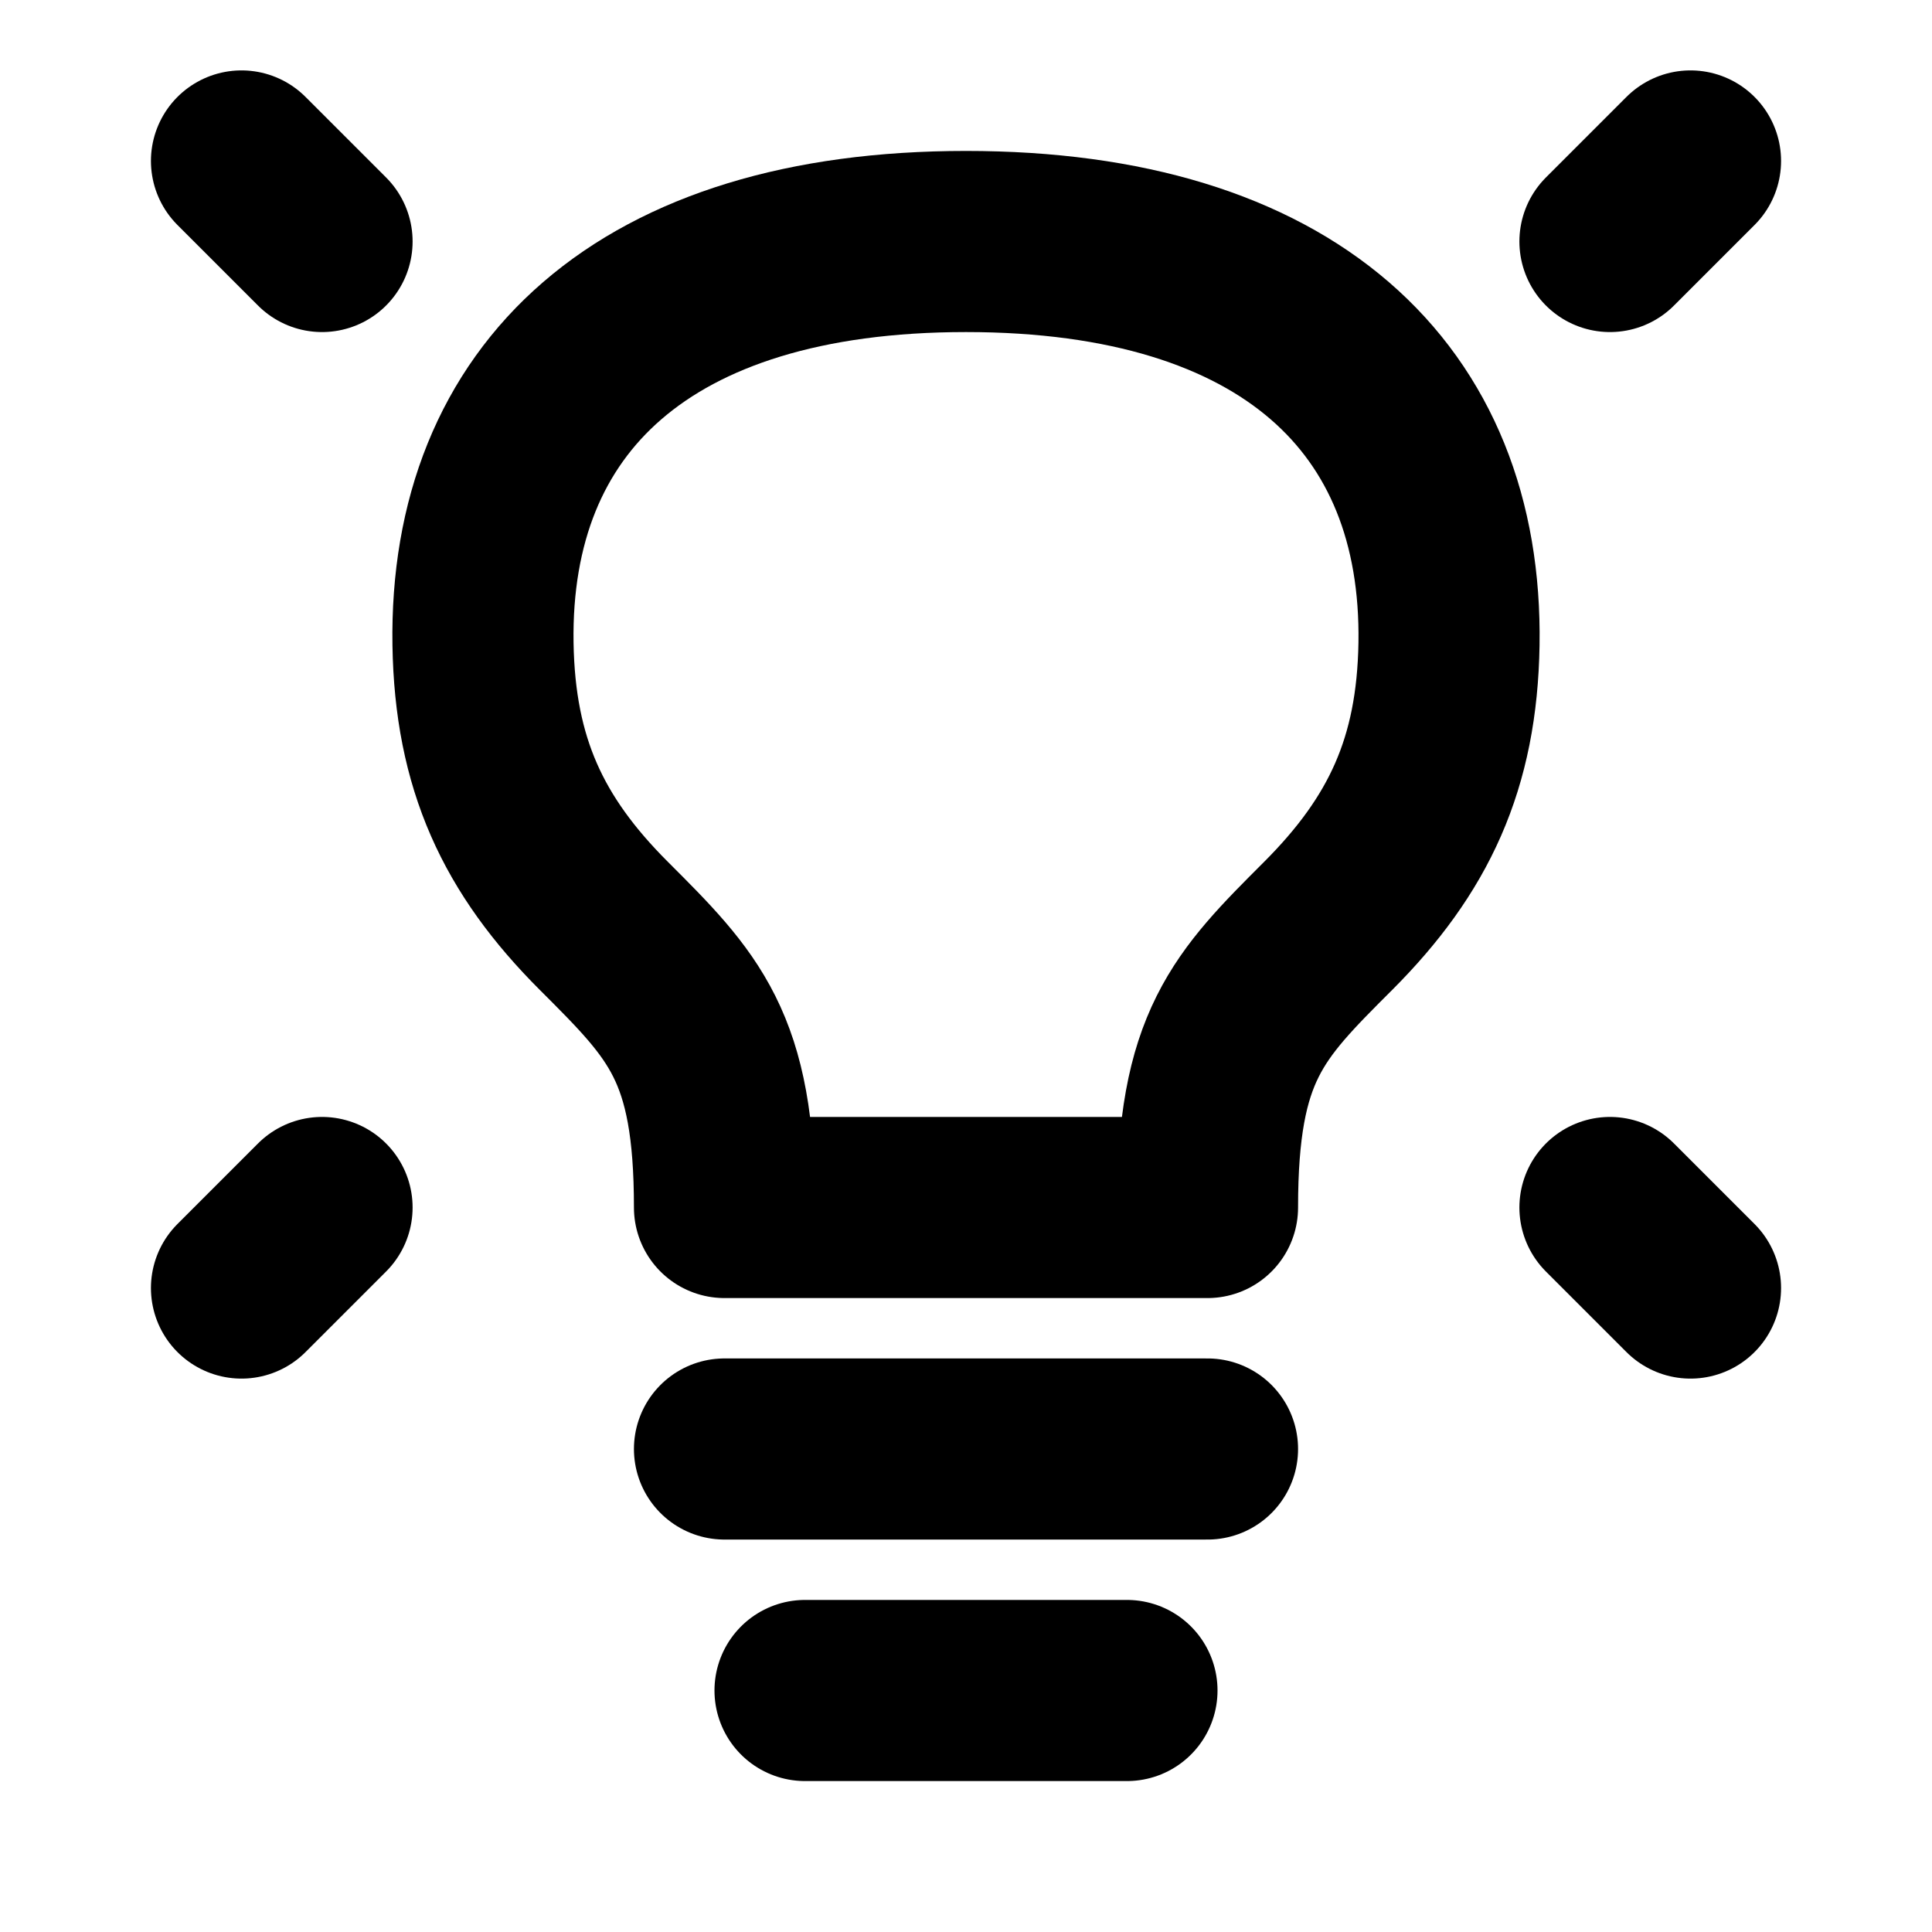 <svg width="16" height="16" viewBox="0 0 16 16" fill="none" xmlns="http://www.w3.org/2000/svg">
<path d="M14 1.333L13.333 2" stroke="black" stroke-width="1.5" stroke-linecap="round" stroke-linejoin="round"/>
<path d="M2 1.333L2.667 2" stroke="black" stroke-width="1.5" stroke-linecap="round" stroke-linejoin="round"/>
<path d="M14 10.667L13.333 10" stroke="black" stroke-width="1.5" stroke-linecap="round" stroke-linejoin="round"/>
<path d="M2 10.667L2.667 10" stroke="black" stroke-width="1.5" stroke-linecap="round" stroke-linejoin="round"/>
<path d="M6 12H10" stroke="black" stroke-width="1.5" stroke-linecap="round" stroke-linejoin="round"/>
<path d="M6.667 14H9.333" stroke="black" stroke-width="1.5" stroke-linecap="round" stroke-linejoin="round"/>
<path d="M8 2C5.333 2 3.968 3.3 4 5.333C4.016 6.325 4.333 7 5 7.667C5.667 8.333 6 8.667 6 10H10C10 8.667 10.333 8.333 11 7.667C11.666 7 11.984 6.325 12 5.333C12.032 3.3 10.667 2 8 2Z" stroke="black" stroke-width="1.5" stroke-linecap="round" stroke-linejoin="round"/>
</svg>
